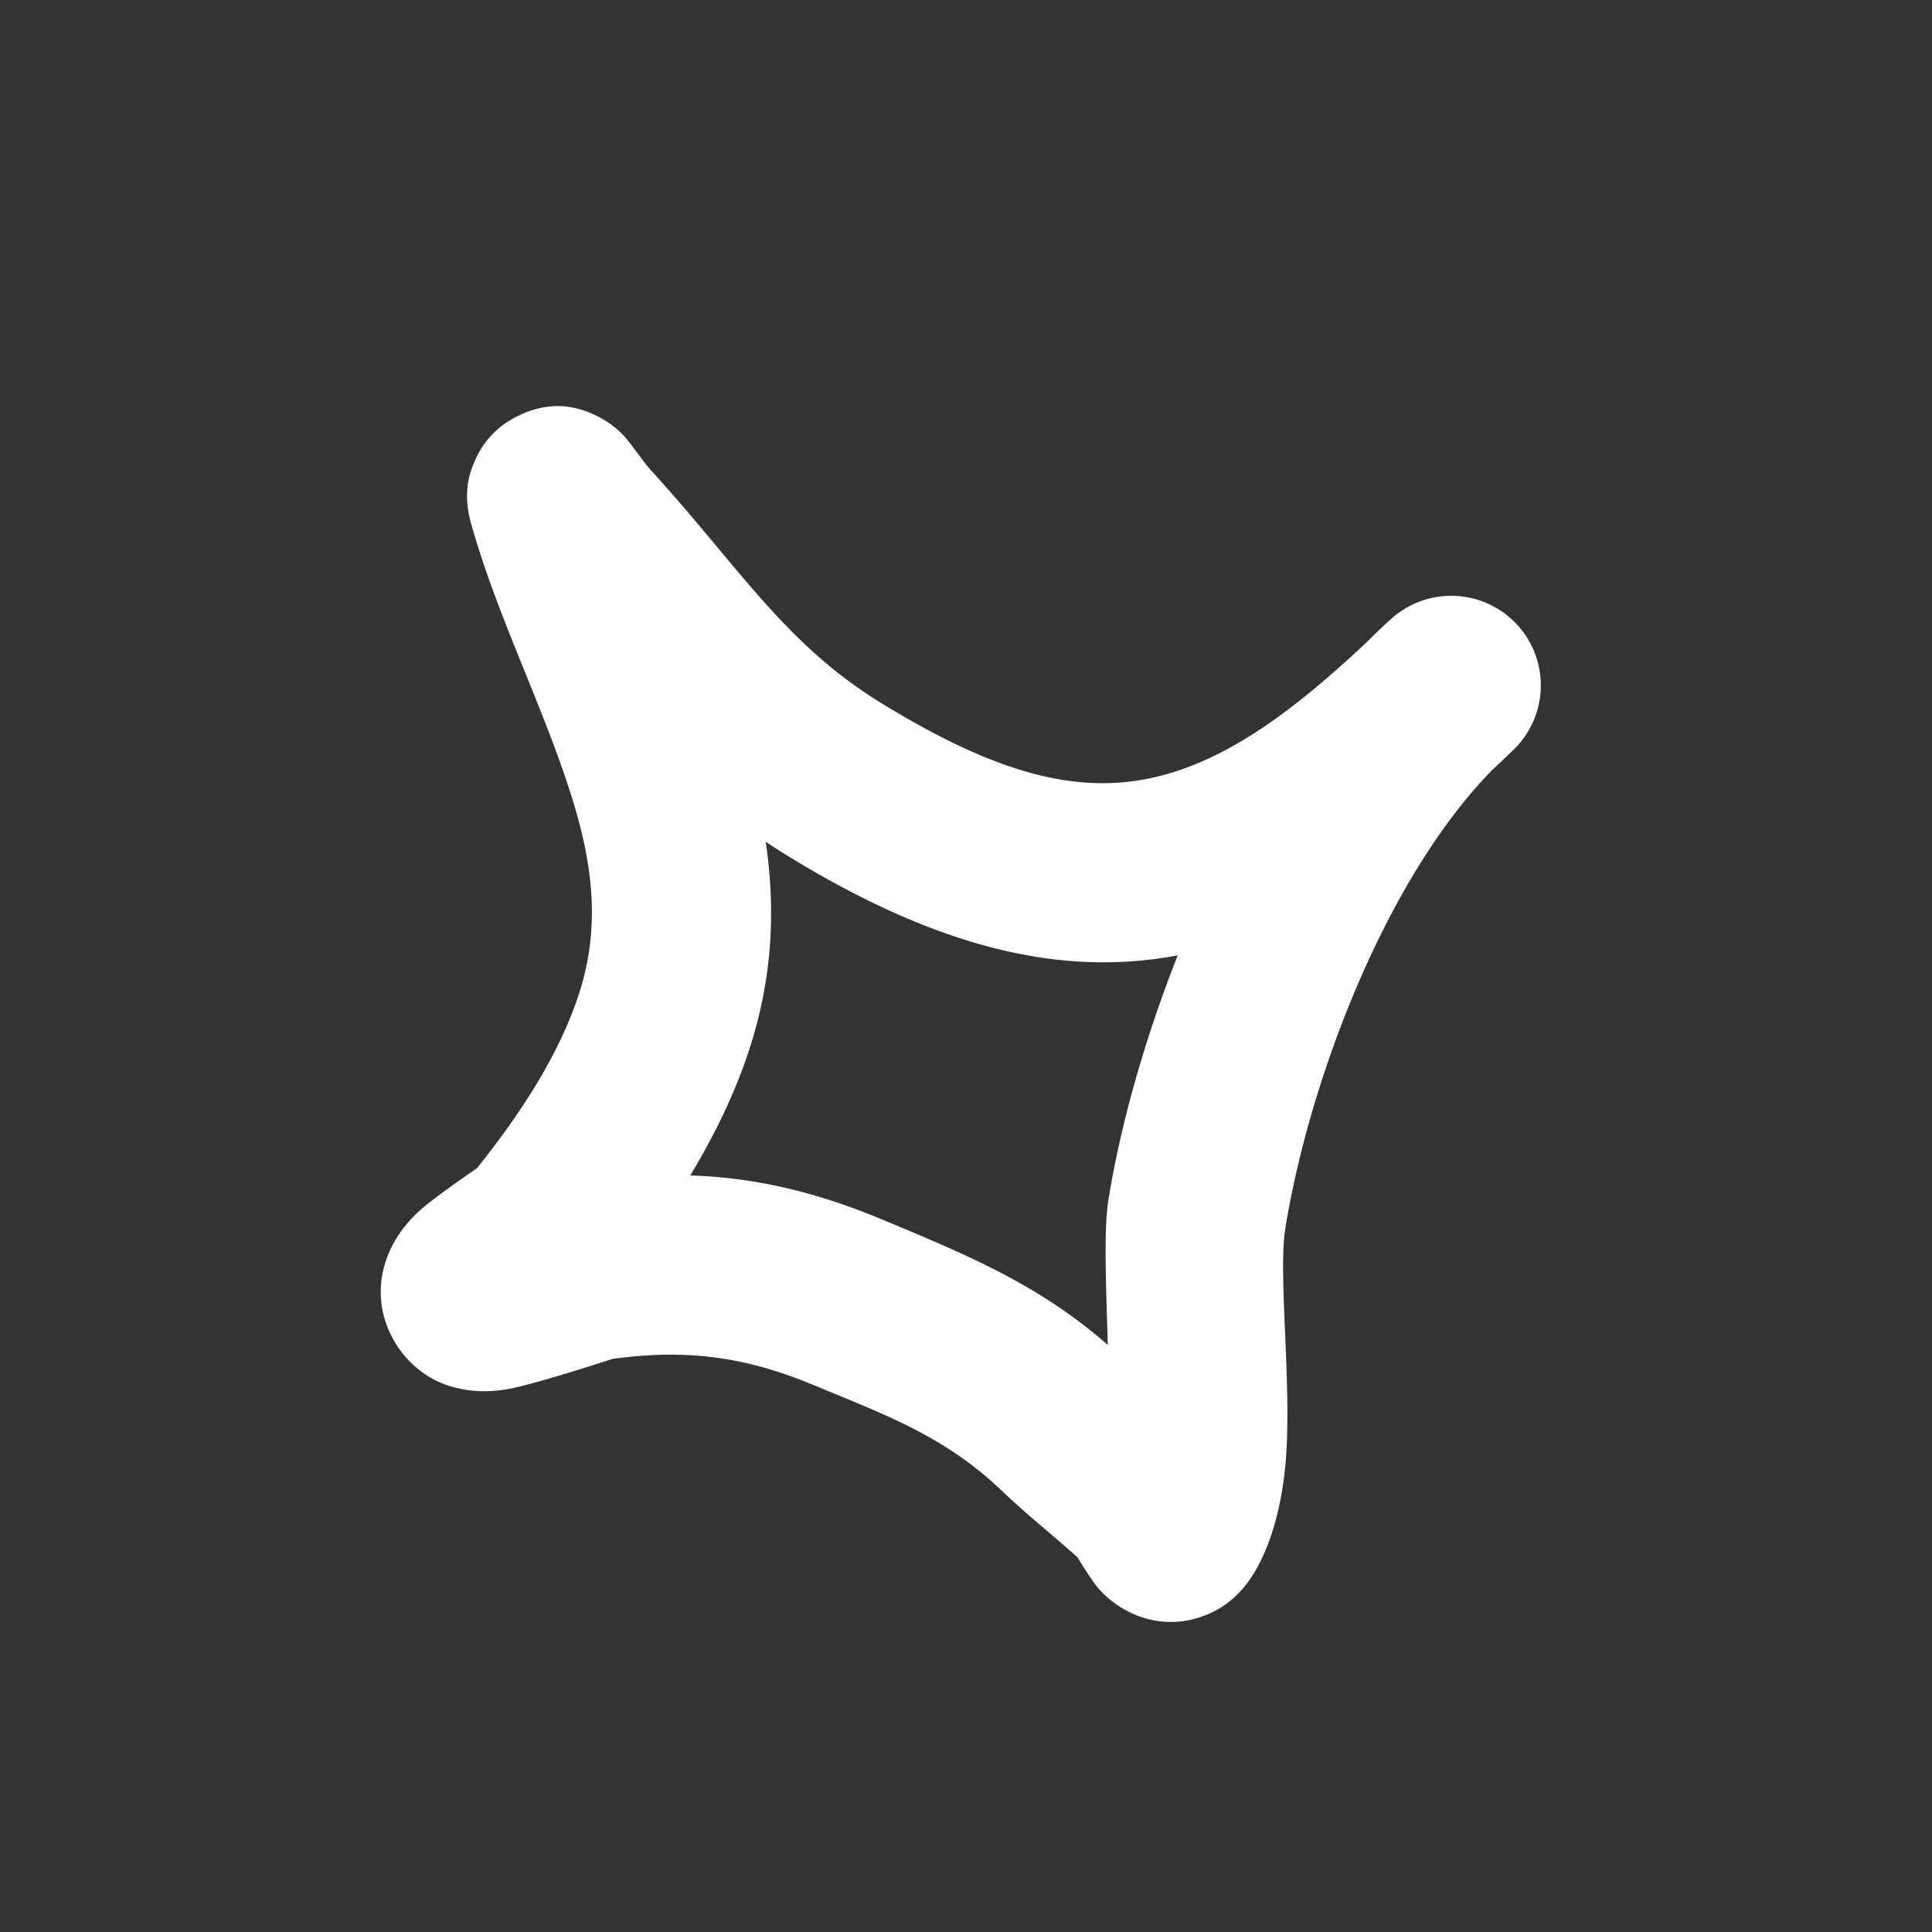 <svg xmlns="http://www.w3.org/2000/svg" width="58" height="58" fill="none"><rect width="100%" height="100%" fill="#333333" stroke="none"/><g clip-path="url(#a)"><path fill="#fff" fill-rule="evenodd" d="M14.321 35.069c1.24-1.554 2.447-3.345 3.061-5.237.73-2.246.32-4.302-.351-6.318-.862-2.59-2.138-5.127-2.887-7.791-.28-.99-.011-1.595.1-1.86a2.613 2.613 0 0 1 1.235-1.34c.594-.31 1.507-.58 2.61.055.158.09.381.239.622.484.176.18.61.812.826 1.05a59.495 59.495 0 0 1 1.558 1.79c1.696 2.015 3.049 3.781 5.33 5.185 3.097 1.905 5.531 2.736 7.876 2.32 2.267-.404 4.355-1.888 6.78-4.177.225-.228.452-.445.683-.65a2.689 2.689 0 0 1 3.665 3.935c-.219.213-.436.42-.652.622-3.177 3.256-5.465 9.265-6.19 13.734-.222 1.377.19 4.587.018 6.904-.127 1.71-.61 3.083-1.249 3.86-.428.52-.902.775-1.338.916a2.743 2.743 0 0 1-1.914-.066 3.018 3.018 0 0 1-1.1-.768c-.173-.188-.513-.727-.664-.972-.742-.668-1.526-1.284-2.247-1.975-1.72-1.649-3.478-2.278-5.669-3.19-2.05-.854-3.828-1.088-6.034-.785-.26.084-2.35.765-3.149.908-1.168.206-2.003-.143-2.374-.38a3.018 3.018 0 0 1-1.172-1.336 2.866 2.866 0 0 1-.124-2.092c.14-.453.434-.991.963-1.493.409-.389 1.618-1.217 1.787-1.333Zm8.666-9.8c.2.136.407.269.62.4 4.535 2.79 8.202 3.645 11.636 3.033l.114-.021c-.994 2.51-1.714 5.073-2.08 7.33-.15.928-.068 2.612-.021 4.363-2.057-1.794-4.145-2.67-6.763-3.76-2-.833-3.821-1.263-5.77-1.326.73-1.213 1.352-2.49 1.775-3.793.705-2.17.785-4.228.489-6.225Z" clip-rule="evenodd"/></g><defs><clipPath id="a"><path fill="#fff" d="M0 22.112 35.66 0l22.112 35.66-35.66 22.112z"/></clipPath></defs></svg>
